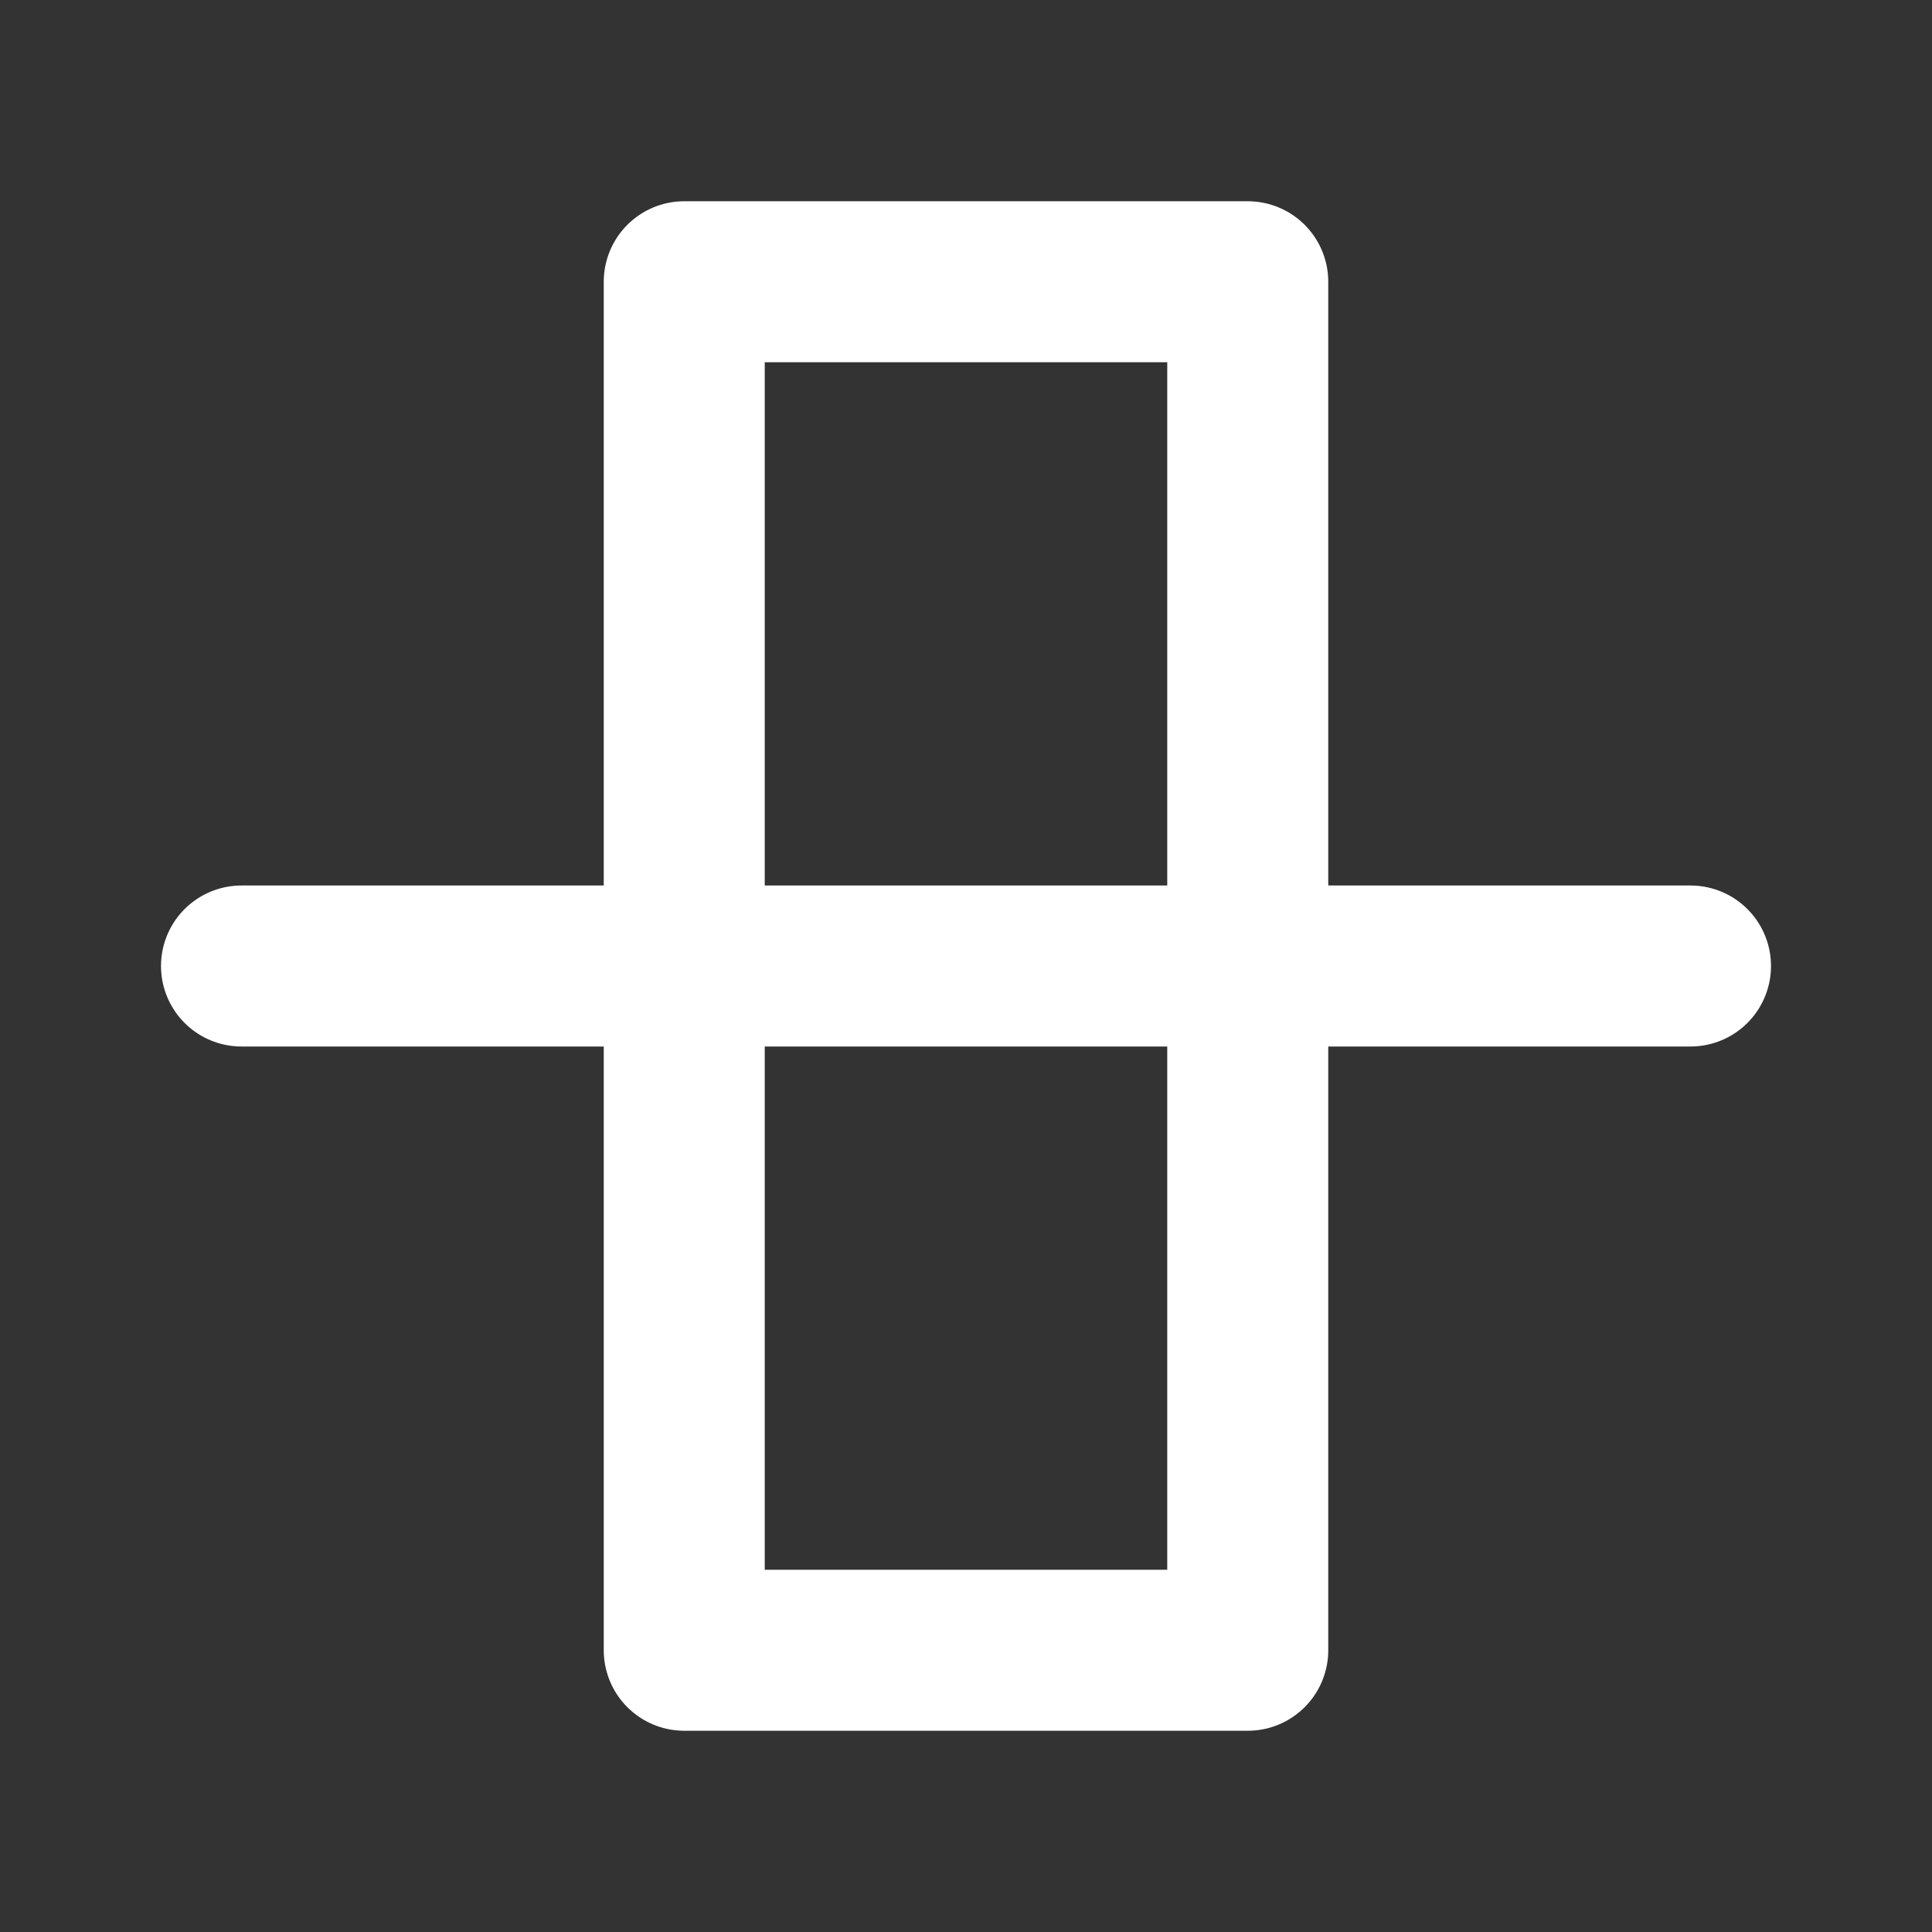 <?xml version="1.0" encoding="UTF-8"?><svg width="24" height="24" viewBox="0 0 48 48" fill="none" xmlns="http://www.w3.org/2000/svg"><rect x="0" y="0" width="48" height="48" fill="#333333" stroke="none"/><rect x="17" y="7" width="14" height="34" fill="none" stroke="#ffffff" stroke-width="4" stroke-linejoin="round"/><path d="M42 24H6" stroke="#ffffff" stroke-width="4" stroke-linecap="round" stroke-linejoin="round"/></svg>